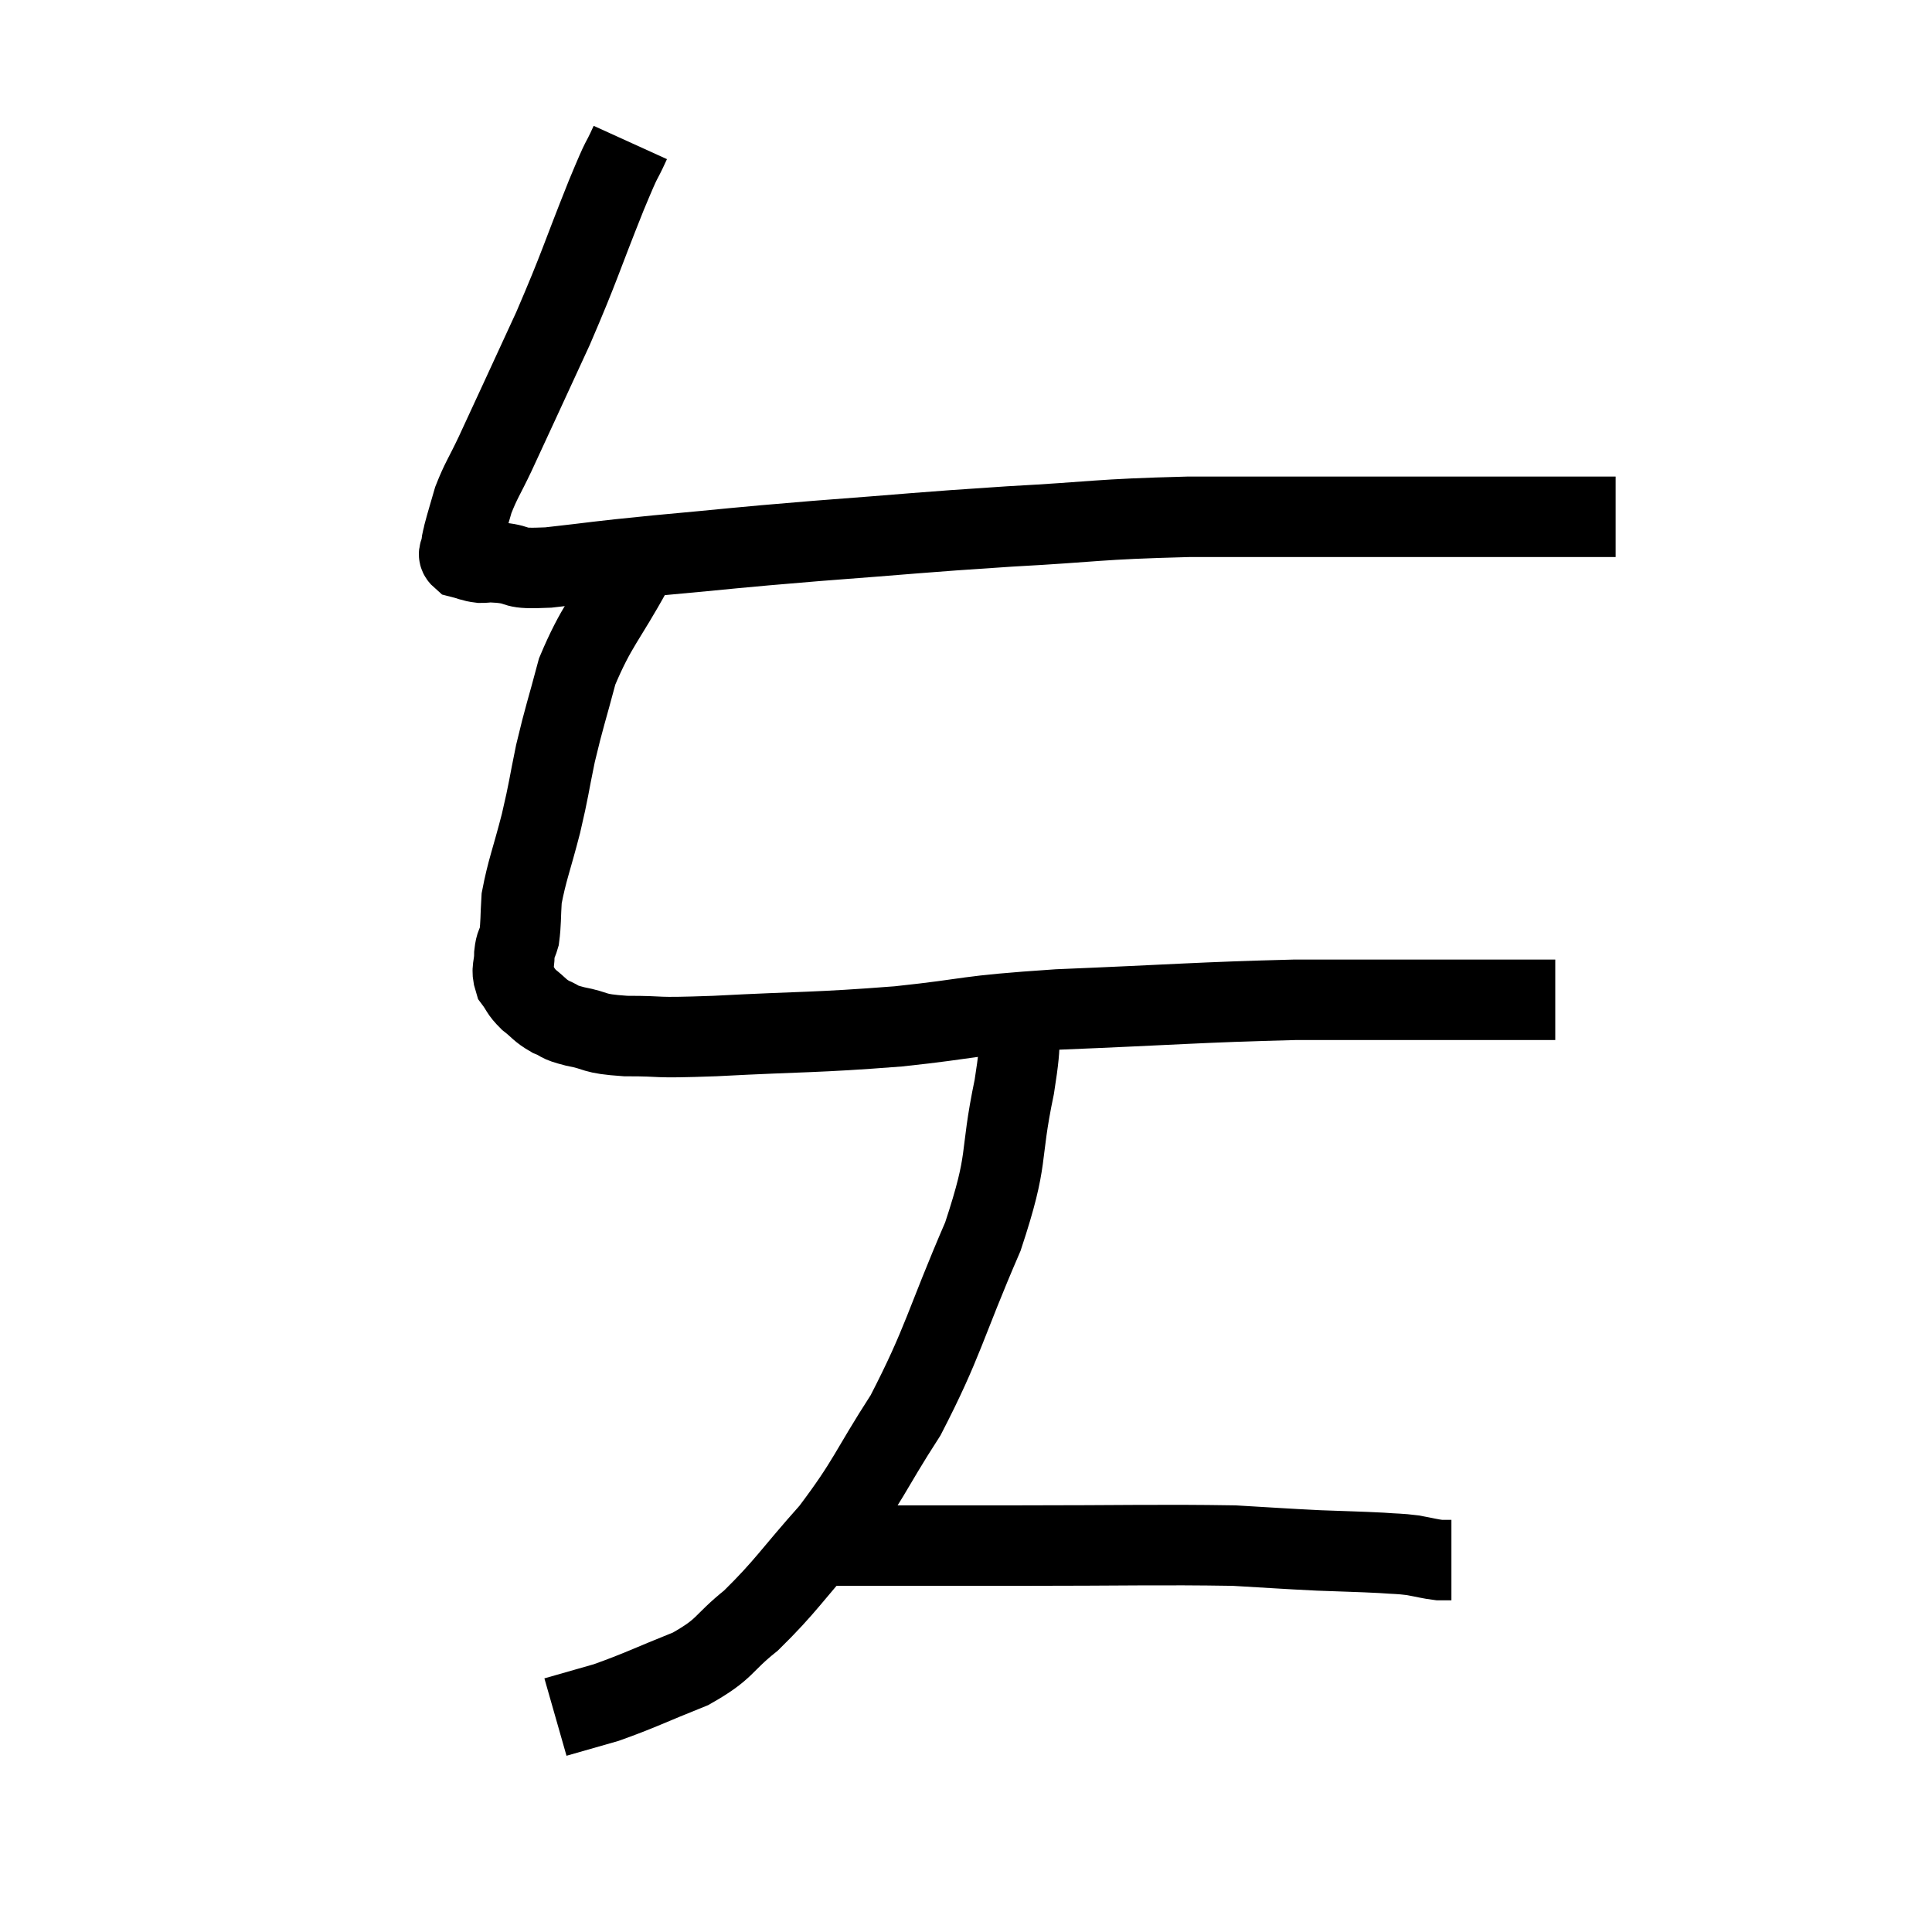 <svg width="48" height="48" viewBox="0 0 48 48" xmlns="http://www.w3.org/2000/svg"><path d="M 15.66 3.54 C 15.36 4.2, 15.54 3.705, 15.06 4.86 C 14.4 6.51, 14.43 6.555, 13.74 8.16 C 13.02 9.72, 12.795 10.215, 12.3 11.28 C 12.03 11.85, 11.955 11.925, 11.76 12.42 C 11.64 12.84, 11.595 12.975, 11.52 13.26 C 11.49 13.41, 11.475 13.41, 11.46 13.56 C 11.46 13.71, 11.34 13.755, 11.46 13.86 C 11.7 13.92, 11.7 13.95, 11.94 13.98 C 12.18 13.98, 12 13.95, 12.42 13.98 C 13.02 14.04, 12.645 14.145, 13.62 14.1 C 14.97 13.95, 14.655 13.965, 16.32 13.8 C 18.3 13.62, 18.09 13.62, 20.28 13.44 C 22.68 13.26, 22.77 13.23, 25.08 13.08 C 27.3 12.96, 27.18 12.9, 29.52 12.84 C 31.98 12.84, 32.475 12.84, 34.44 12.84 C 35.91 12.84, 36.135 12.84, 37.38 12.84 C 38.4 12.84, 38.73 12.84, 39.42 12.84 C 39.78 12.84, 39.96 12.84, 40.14 12.84 L 40.14 12.84" fill="none" stroke="black" stroke-width="2"></path><path d="M 15.78 13.32 C 15.75 13.74, 16.08 13.32, 15.72 14.16 C 15.03 15.42, 14.82 15.54, 14.34 16.68 C 14.07 17.7, 14.025 17.775, 13.8 18.72 C 13.62 19.59, 13.65 19.56, 13.44 20.46 C 13.2 21.39, 13.095 21.615, 12.96 22.32 C 12.93 22.8, 12.945 22.935, 12.9 23.28 C 12.84 23.49, 12.81 23.43, 12.78 23.7 C 12.78 24.03, 12.69 24.075, 12.78 24.36 C 12.96 24.6, 12.915 24.615, 13.14 24.84 C 13.41 25.05, 13.395 25.095, 13.68 25.26 C 13.98 25.38, 13.815 25.38, 14.28 25.5 C 14.91 25.62, 14.67 25.68, 15.54 25.74 C 16.65 25.74, 16.065 25.8, 17.76 25.74 C 20.04 25.62, 20.19 25.665, 22.32 25.5 C 24.3 25.29, 23.82 25.245, 26.28 25.08 C 29.22 24.96, 29.775 24.9, 32.16 24.84 C 33.99 24.84, 34.395 24.84, 35.82 24.84 C 36.84 24.84, 37.155 24.84, 37.86 24.84 C 38.25 24.84, 38.445 24.84, 38.64 24.84 C 38.64 24.84, 38.64 24.84, 38.64 24.84 L 38.64 24.84" fill="none" stroke="black" stroke-width="2"></path><path d="M 25.32 25.02 C 25.26 26.01, 25.425 25.575, 25.2 27 C 24.81 28.86, 25.095 28.68, 24.42 30.72 C 23.46 32.94, 23.445 33.33, 22.5 35.16 C 21.57 36.6, 21.6 36.765, 20.64 38.04 C 19.65 39.15, 19.53 39.405, 18.66 40.26 C 17.91 40.86, 18.06 40.95, 17.16 41.46 C 16.11 41.88, 15.9 42, 15.06 42.3 C 14.43 42.48, 14.115 42.57, 13.8 42.66 L 13.8 42.66" fill="none" stroke="black" stroke-width="2"></path><path d="M 20.46 38.4 C 20.52 38.4, 20.43 38.4, 20.58 38.4 C 20.82 38.4, 19.89 38.4, 21.06 38.4 C 23.16 38.4, 22.86 38.4, 25.26 38.4 C 27.96 38.4, 28.785 38.37, 30.66 38.4 C 31.71 38.46, 31.845 38.475, 32.76 38.52 C 33.54 38.55, 33.735 38.55, 34.32 38.58 C 34.71 38.61, 34.74 38.595, 35.1 38.64 C 35.43 38.7, 35.52 38.73, 35.76 38.76 C 35.91 38.76, 35.985 38.76, 36.06 38.76 L 36.06 38.76" fill="none" stroke="black" stroke-width="2"></path></svg>